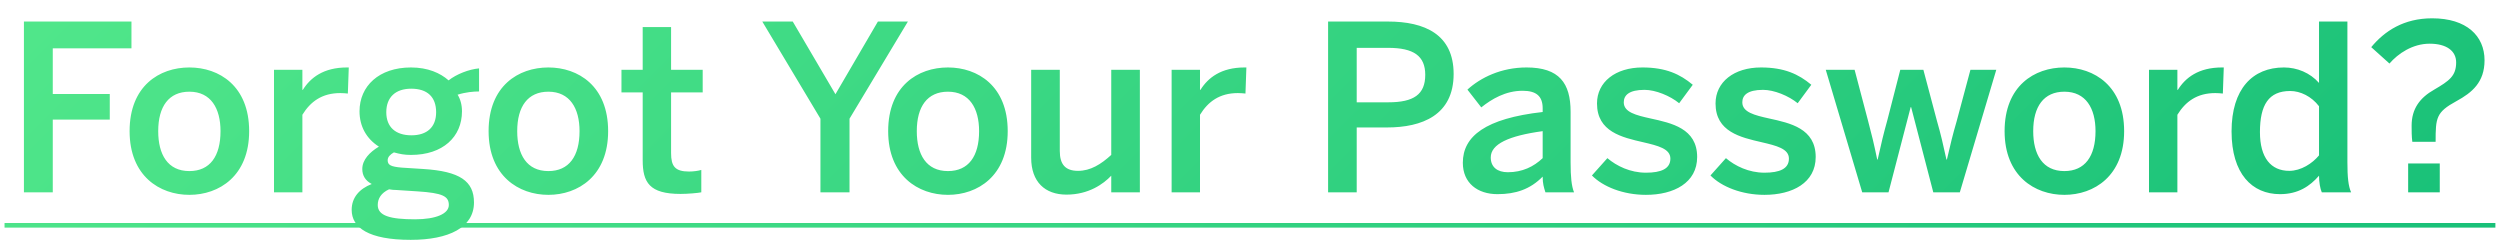 <svg width="130" height="13" viewBox="0 0 130 13" fill="none" xmlns="http://www.w3.org/2000/svg">
<path d="M1.244 10H2.744V6.22H5.708V4.888H2.744V2.512H6.836V1.12H1.244V10ZM9.847 10.132C11.396 10.132 12.956 9.148 12.956 6.82C12.956 4.468 11.396 3.508 9.847 3.508C8.287 3.508 6.739 4.468 6.739 6.82C6.739 9.148 8.299 10.132 9.847 10.132ZM9.847 8.896C8.719 8.896 8.227 8.032 8.227 6.82C8.227 5.536 8.779 4.768 9.847 4.768C10.963 4.768 11.467 5.632 11.467 6.82C11.467 8.128 10.915 8.896 9.847 8.896ZM14.248 10H15.724V5.968C16.144 5.284 16.744 4.84 17.692 4.84C17.776 4.84 18.016 4.852 18.088 4.864L18.136 3.508H18.04C16.828 3.508 16.144 4.036 15.748 4.672H15.724V3.628H14.248V10ZM21.359 12.472C23.327 12.472 24.647 11.836 24.647 10.528C24.647 9.412 23.903 8.908 22.019 8.788L20.891 8.716C20.327 8.668 20.159 8.584 20.159 8.332C20.159 8.164 20.291 8.032 20.483 7.924C20.795 8.008 21.011 8.056 21.371 8.056C23.027 8.056 24.023 7.12 24.023 5.788C24.023 5.452 23.939 5.152 23.795 4.924C24.215 4.792 24.623 4.756 24.911 4.756V3.556C24.383 3.604 23.735 3.856 23.327 4.18C22.895 3.796 22.247 3.508 21.371 3.508C19.703 3.508 18.695 4.48 18.695 5.788C18.695 6.568 19.055 7.216 19.703 7.624C19.223 7.912 18.839 8.308 18.839 8.788C18.839 9.136 19.007 9.4 19.331 9.568C18.683 9.82 18.287 10.276 18.287 10.912C18.287 11.836 19.163 12.472 21.359 12.472ZM21.395 7.036C20.579 7.036 20.087 6.616 20.087 5.836C20.087 5.056 20.567 4.612 21.383 4.612C22.223 4.612 22.679 5.044 22.679 5.836C22.679 6.616 22.199 7.036 21.395 7.036ZM21.587 11.404C20.291 11.404 19.643 11.224 19.643 10.66C19.643 10.336 19.811 10.036 20.231 9.844C20.363 9.868 20.483 9.88 20.615 9.88L21.719 9.952C23.015 10.036 23.339 10.204 23.339 10.66C23.339 11.116 22.667 11.404 21.587 11.404ZM28.515 10.132C30.064 10.132 31.623 9.148 31.623 6.82C31.623 4.468 30.064 3.508 28.515 3.508C26.956 3.508 25.407 4.468 25.407 6.82C25.407 9.148 26.968 10.132 28.515 10.132ZM28.515 8.896C27.387 8.896 26.895 8.032 26.895 6.82C26.895 5.536 27.448 4.768 28.515 4.768C29.631 4.768 30.136 5.632 30.136 6.82C30.136 8.128 29.584 8.896 28.515 8.896ZM35.388 10.084C35.76 10.084 36.312 10.036 36.468 10V8.836C36.324 8.884 36.048 8.92 35.832 8.92C35.1 8.92 34.896 8.644 34.896 7.96V4.804H36.54V3.628H34.896V1.408H33.42V3.628H32.316V4.804H33.42V8.332C33.42 9.484 33.768 10.084 35.388 10.084ZM42.663 10H44.175V6.172L47.211 1.12H45.651L43.443 4.9L41.223 1.12H39.639L42.663 6.172V10ZM49.293 10.132C50.841 10.132 52.401 9.148 52.401 6.82C52.401 4.468 50.841 3.508 49.293 3.508C47.733 3.508 46.185 4.468 46.185 6.82C46.185 9.148 47.745 10.132 49.293 10.132ZM49.293 8.896C48.165 8.896 47.673 8.032 47.673 6.82C47.673 5.536 48.225 4.768 49.293 4.768C50.409 4.768 50.913 5.632 50.913 6.82C50.913 8.128 50.361 8.896 49.293 8.896ZM55.457 10.12C56.609 10.12 57.377 9.568 57.785 9.136V10H59.273V3.628H57.785V8.056C57.245 8.548 56.705 8.884 56.057 8.884C55.409 8.884 55.109 8.56 55.109 7.852V3.628H53.621V8.2C53.621 9.46 54.341 10.12 55.457 10.12ZM60.924 10H62.4V5.968C62.82 5.284 63.42 4.84 64.368 4.84C64.452 4.84 64.692 4.852 64.764 4.864L64.812 3.508H64.716C63.504 3.508 62.82 4.036 62.424 4.672H62.4V3.628H60.924V10ZM69.061 10H70.549V6.628H72.121C73.945 6.628 75.589 5.992 75.589 3.844C75.589 1.792 74.089 1.12 72.169 1.12H69.061V10ZM70.549 5.32V2.488H72.181C73.513 2.488 74.113 2.908 74.113 3.892C74.113 4.912 73.513 5.32 72.193 5.32H70.549ZM77.867 10.096C78.814 10.096 79.57 9.844 80.219 9.184C80.219 9.544 80.278 9.736 80.362 10H81.85C81.719 9.676 81.671 9.208 81.671 8.44V5.812C81.671 4.324 81.082 3.508 79.379 3.508C78.058 3.508 76.99 4.036 76.306 4.66L77.026 5.584C77.567 5.152 78.287 4.72 79.174 4.72C79.882 4.72 80.219 4.996 80.219 5.632V5.824C77.243 6.16 76.067 7.084 76.067 8.464C76.067 9.52 76.835 10.096 77.867 10.096ZM78.406 8.956C77.867 8.956 77.519 8.692 77.519 8.188C77.519 7.492 78.454 7.06 80.219 6.82V8.224C79.751 8.668 79.162 8.956 78.406 8.956ZM85.588 10.132C87.04 10.132 88.252 9.508 88.252 8.164C88.252 6.676 86.92 6.4 85.828 6.16C85.072 5.992 84.436 5.836 84.436 5.32C84.436 4.96 84.7 4.672 85.516 4.672C86.092 4.672 86.848 4.984 87.316 5.368L88.024 4.408C87.364 3.856 86.62 3.508 85.408 3.508C84.004 3.508 83.044 4.264 83.044 5.38C83.044 6.856 84.352 7.144 85.444 7.396C86.212 7.576 86.86 7.732 86.86 8.248C86.86 8.776 86.38 8.98 85.588 8.98C84.772 8.98 84.064 8.632 83.584 8.224L82.78 9.124C83.356 9.712 84.412 10.132 85.588 10.132ZM91.752 10.132C93.204 10.132 94.416 9.508 94.416 8.164C94.416 6.676 93.084 6.4 91.992 6.16C91.236 5.992 90.6 5.836 90.6 5.32C90.6 4.96 90.864 4.672 91.68 4.672C92.256 4.672 93.012 4.984 93.48 5.368L94.188 4.408C93.528 3.856 92.784 3.508 91.572 3.508C90.168 3.508 89.208 4.264 89.208 5.38C89.208 6.856 90.516 7.144 91.608 7.396C92.376 7.576 93.024 7.732 93.024 8.248C93.024 8.776 92.544 8.98 91.752 8.98C90.936 8.98 90.228 8.632 89.748 8.224L88.944 9.124C89.52 9.712 90.576 10.132 91.752 10.132ZM96.835 10H98.203L99.355 5.572H99.379L100.531 10H101.911L103.807 3.628H102.463L101.743 6.316C101.539 7.012 101.431 7.468 101.239 8.296H101.215C101.035 7.48 100.927 7 100.723 6.292L100.015 3.628H98.815L98.143 6.244C97.939 6.976 97.831 7.432 97.639 8.296H97.615C97.447 7.48 97.327 6.988 97.135 6.268L96.439 3.628H94.939L96.835 10ZM107.347 10.132C108.895 10.132 110.455 9.148 110.455 6.82C110.455 4.468 108.895 3.508 107.347 3.508C105.787 3.508 104.239 4.468 104.239 6.82C104.239 9.148 105.799 10.132 107.347 10.132ZM107.347 8.896C106.219 8.896 105.727 8.032 105.727 6.82C105.727 5.536 106.279 4.768 107.347 4.768C108.463 4.768 108.967 5.632 108.967 6.82C108.967 8.128 108.415 8.896 107.347 8.896ZM111.748 10H113.224V5.968C113.644 5.284 114.244 4.84 115.192 4.84C115.276 4.84 115.516 4.852 115.588 4.864L115.636 3.508H115.54C114.328 3.508 113.644 4.036 113.248 4.672H113.224V3.628H111.748V10ZM118.561 10.096C119.509 10.096 120.121 9.676 120.589 9.136C120.589 9.46 120.649 9.82 120.733 10H122.257C122.113 9.676 122.065 9.208 122.065 8.44V1.12H120.589V4.312C120.121 3.784 119.449 3.508 118.765 3.508C117.133 3.508 116.041 4.624 116.041 6.832C116.041 9.04 117.109 10.096 118.561 10.096ZM119.041 8.884C118.093 8.884 117.517 8.212 117.517 6.868C117.517 5.452 117.973 4.732 119.089 4.732C119.617 4.732 120.193 5.008 120.589 5.524V8.08C120.241 8.5 119.653 8.884 119.041 8.884ZM125.44 7.372H126.652C126.652 6.124 126.676 5.836 127.732 5.26C128.548 4.816 129.196 4.276 129.196 3.136C129.196 1.864 128.26 0.952 126.472 0.952C124.996 0.952 124 1.612 123.304 2.452L124.252 3.304C124.696 2.788 125.452 2.272 126.34 2.272C127.216 2.272 127.72 2.644 127.72 3.244C127.72 3.952 127.36 4.204 126.58 4.66C125.836 5.08 125.404 5.656 125.404 6.532C125.404 6.82 125.404 7.084 125.44 7.372ZM125.224 10H126.868V8.5H125.224V10Z" fill="url(#paint0_linear_169_32121)"/>
<path d="M0.236 11.596H129.76V11.836H0.236V11.596Z" fill="url(#paint1_linear_169_32121)"/>
<defs>
<linearGradient id="paint0_linear_169_32121" x1="-1.84347e-07" y1="-4.228" x2="76.296" y2="72.608" gradientUnits="userSpaceOnUse">
<stop stop-color="#53E88B"/>
<stop offset="1" stop-color="#15BE77"/>
</linearGradient>
<linearGradient id="paint1_linear_169_32121" x1="-1.84347e-07" y1="-4.228" x2="76.296" y2="72.608" gradientUnits="userSpaceOnUse">
<stop stop-color="#53E88B"/>
<stop offset="1" stop-color="#15BE77"/>
</linearGradient>
</defs>
</svg>
